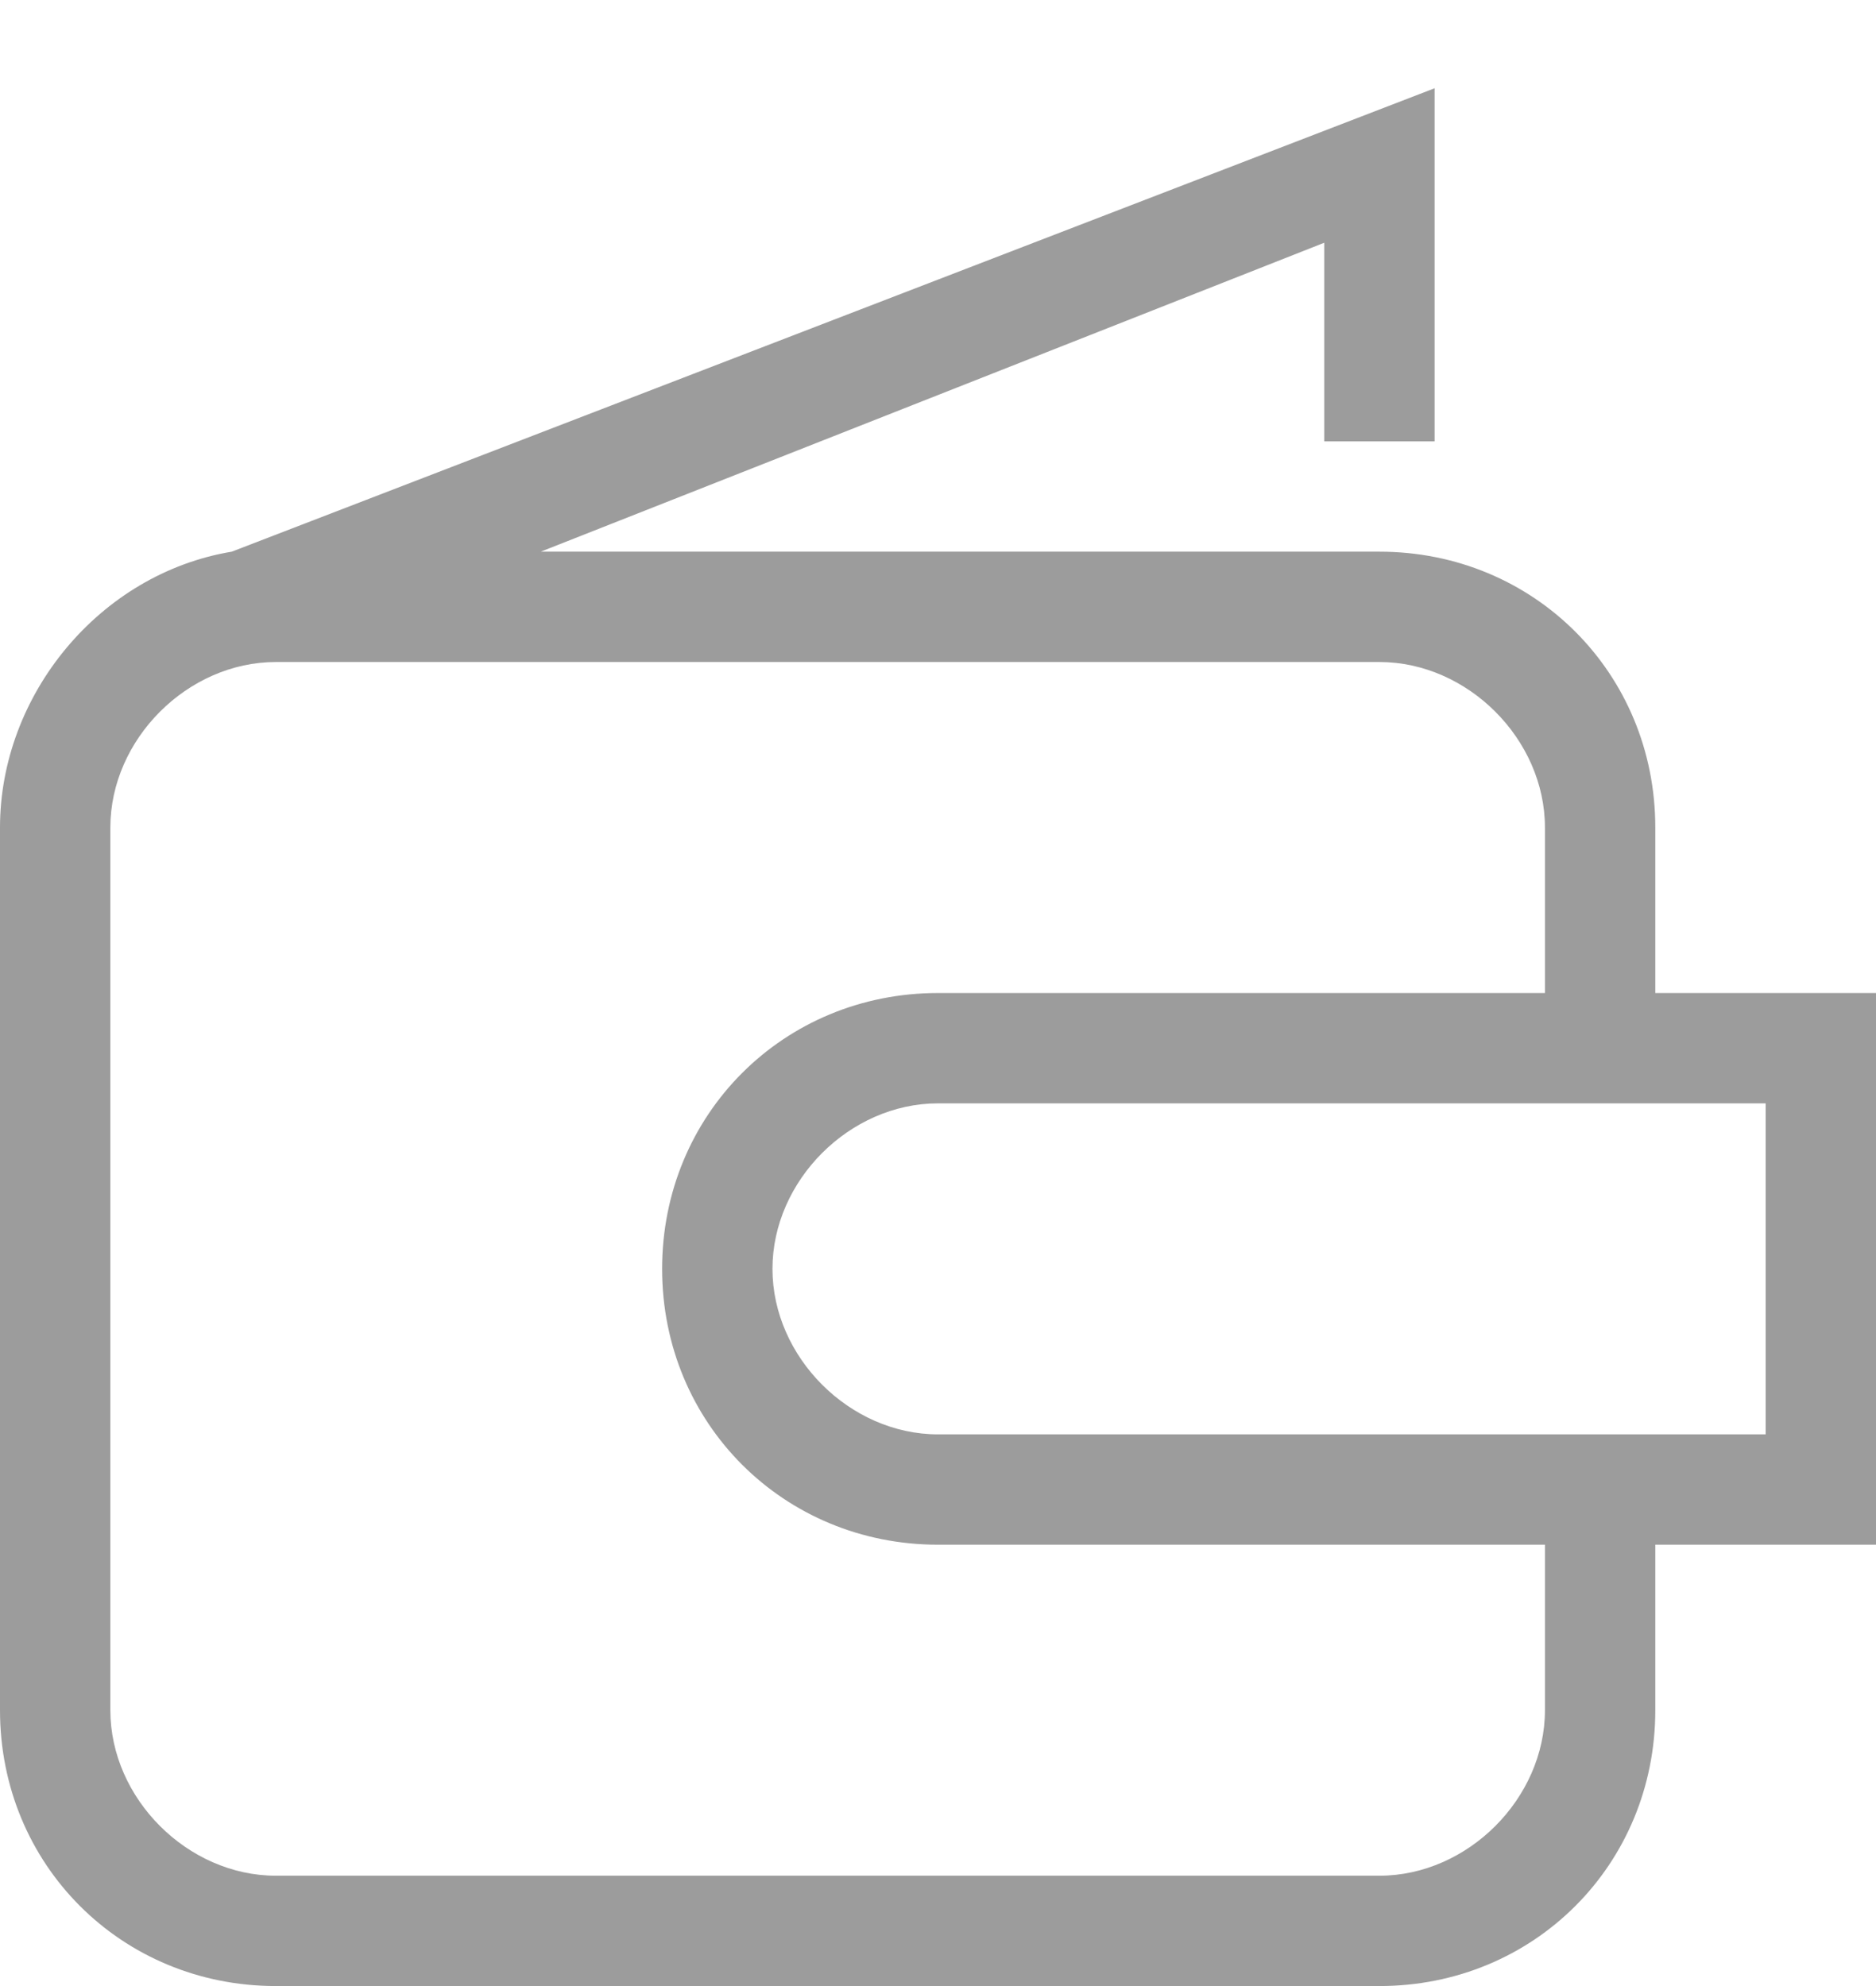 <?xml version="1.0" encoding="utf-8"?>
<!-- Generator: Adobe Illustrator 21.1.0, SVG Export Plug-In . SVG Version: 6.00 Build 0)  -->
<svg version="1.1" id="Layer_1" xmlns="http://www.w3.org/2000/svg" xmlns:xlink="http://www.w3.org/1999/xlink" x="0px" y="0px"
	 viewBox="0 0 17 18" style="enable-background:new 0 0 17 18;" xml:space="preserve">
<path style="fill: #9c9c9c;" d="M17,9h-2V7.5C15,6.1,13.9,5,12.5,5H4.9L12,2.2V4h1V0.8L2.1,5C0.9,5.2,0,6.3,0,7.5v8C0,16.9,1.1,18,2.5,18h10
	c1.4,0,2.5-1.1,2.5-2.5V14h2V9z M14,15.5c0,0.8-0.7,1.5-1.5,1.5h-10C1.7,17,1,16.3,1,15.5v-8C1,6.7,1.7,6,2.5,6h10
	C13.3,6,14,6.7,14,7.5V9H8.5C7.1,9,6,10.1,6,11.5S7.1,14,8.5,14H14V15.5z M16,13H8.5C7.7,13,7,12.3,7,11.5S7.7,10,8.5,10H16V13z"/>
</svg>

